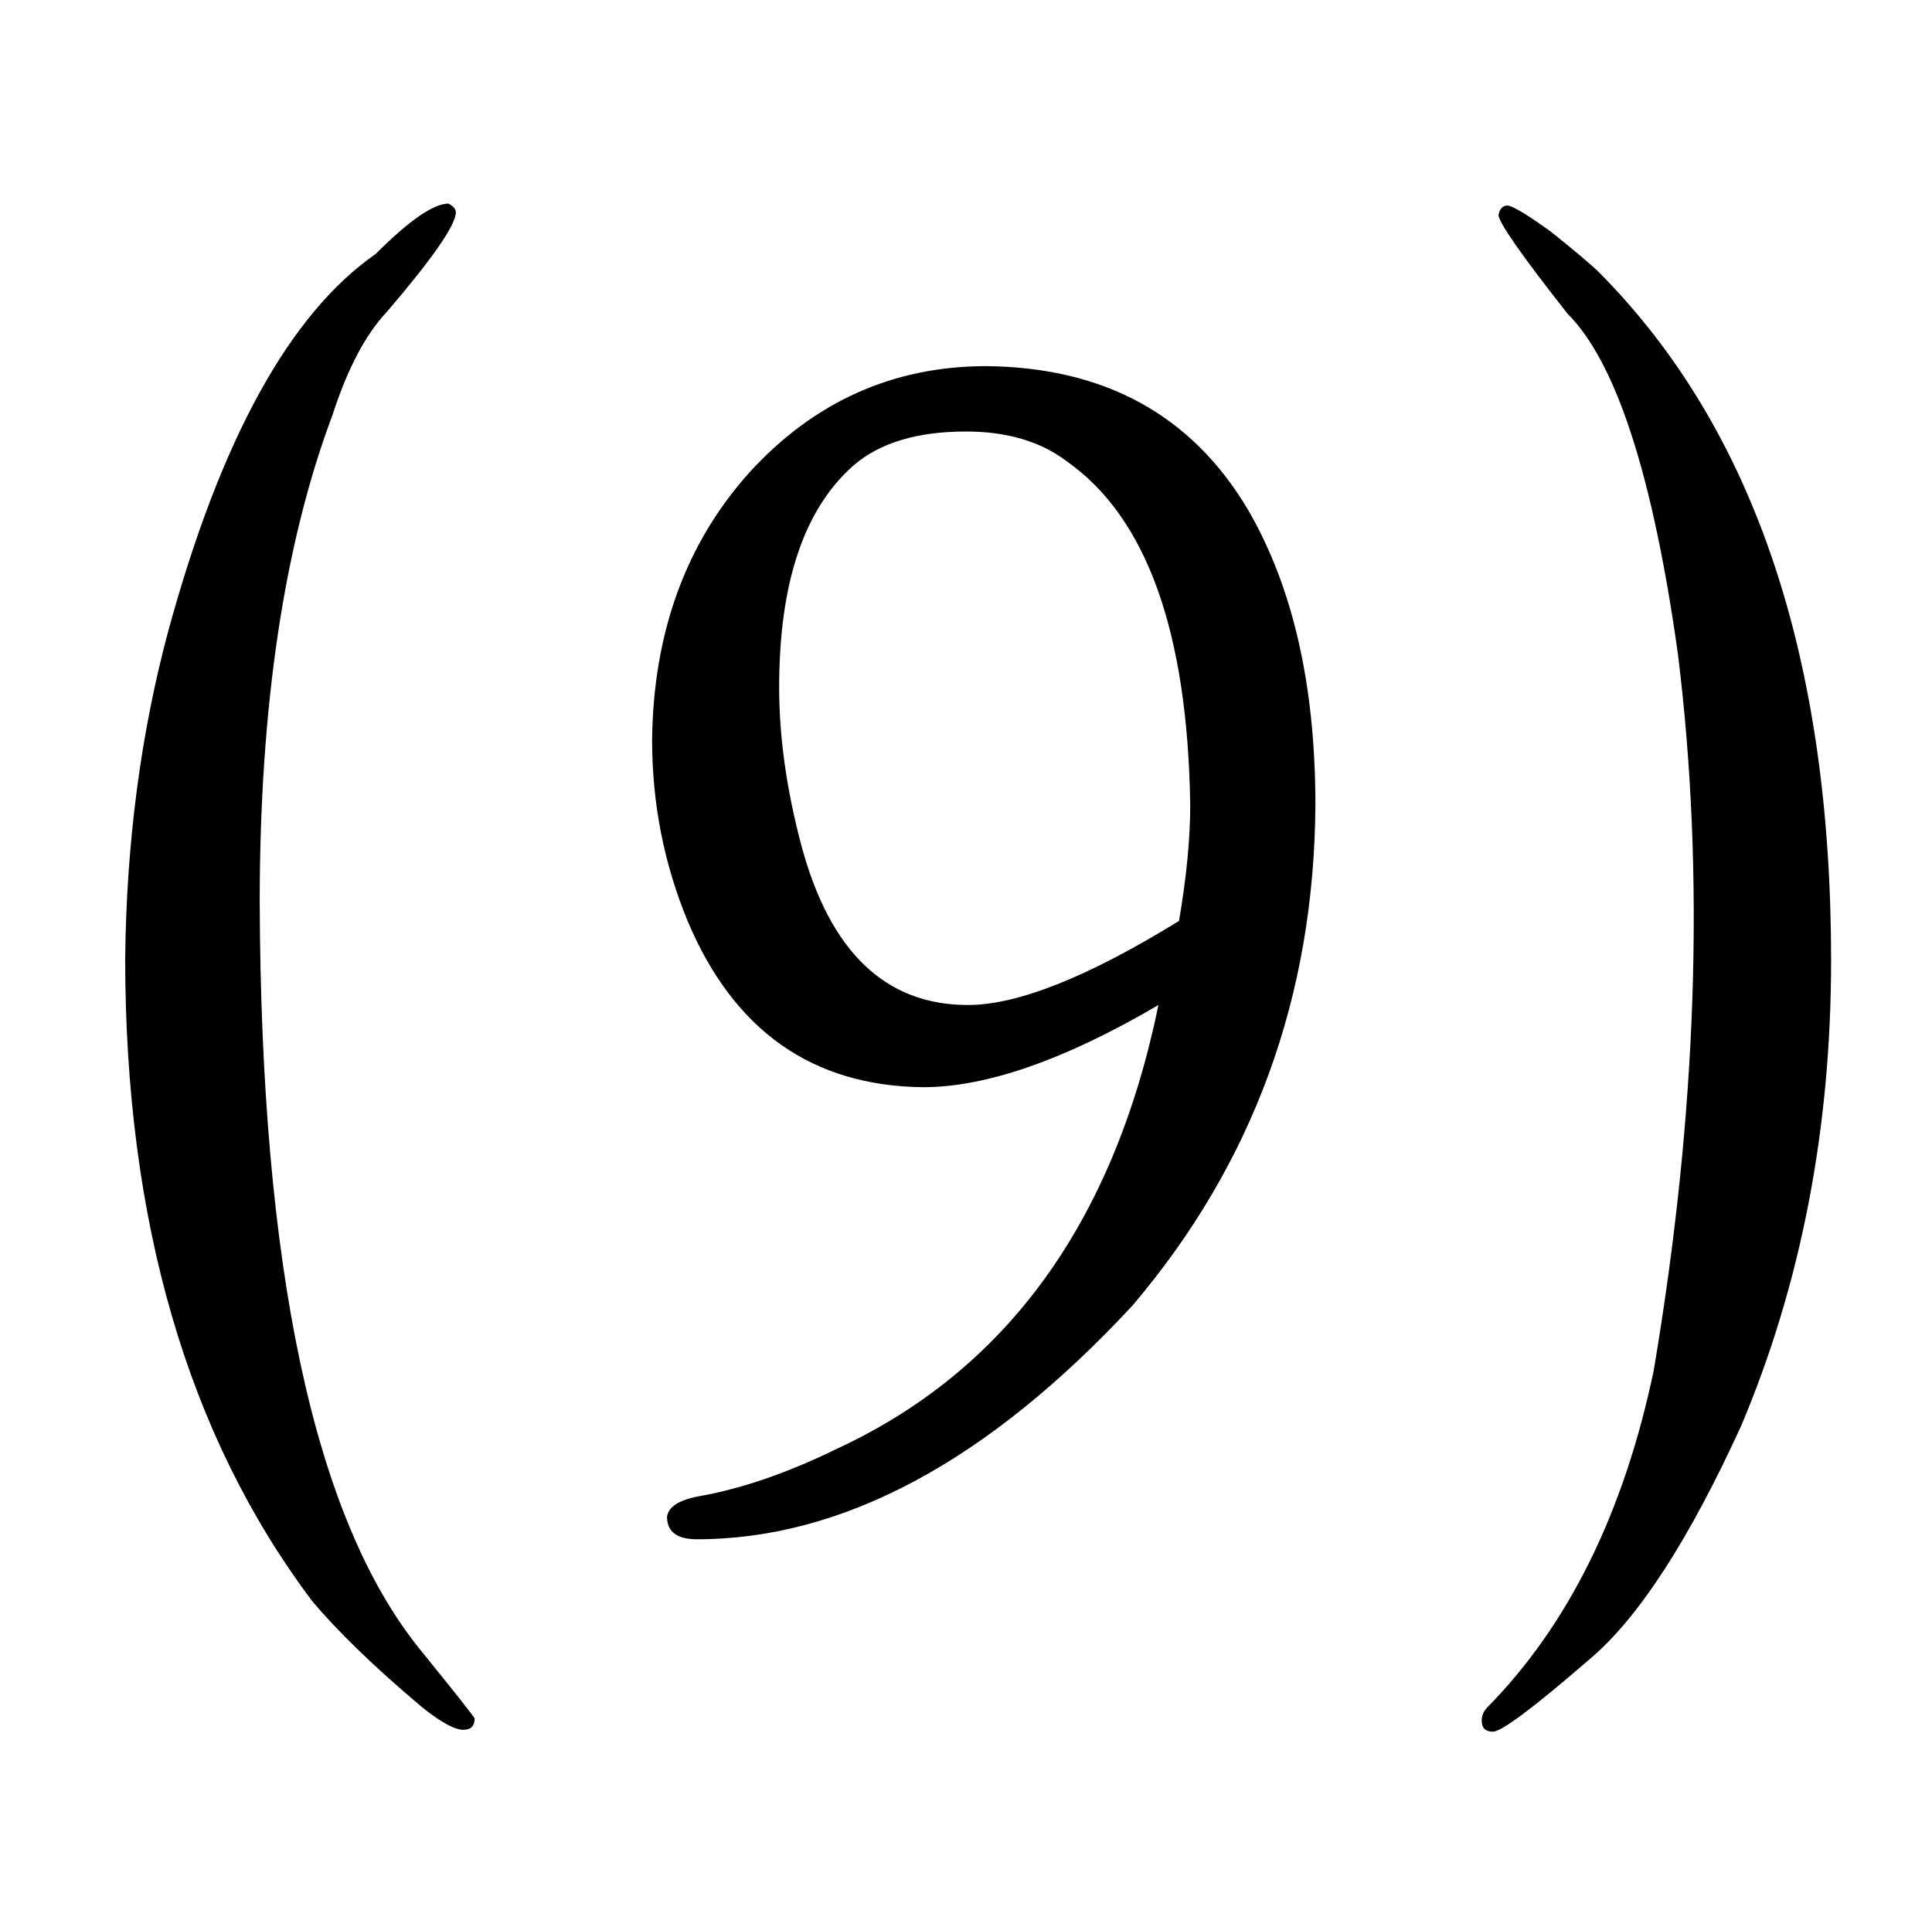 <?xml version="1.0" standalone="no"?>
<!DOCTYPE svg PUBLIC "-//W3C//DTD SVG 1.1//EN" "http://www.w3.org/Graphics/SVG/1.1/DTD/svg11.dtd" >
<svg xmlns="http://www.w3.org/2000/svg" xmlns:xlink="http://www.w3.org/1999/xlink" version="1.1" viewBox="-10 0 1034 1024">
  <g transform="matrix(1 0 0 -1 0 820)">
   <path fill="currentColor"
d="M610 282q-36 -175 -173 -238q-39 -19 -73 -25q-16 -3 -17 -11q0 -12 16 -12q117 0 233 125q97 114 98 268q0 96 -36 158q-45 76 -140 77q-75 0 -127 -57q-51 -57 -52 -143q0 -51 19 -97q37 -88 126 -89q51 0 126 44zM621 327q-73 -45 -113 -45q-66 0 -89 85
q-12 45 -12 85q0 84 40 119q21 18 60 18q33 0 54 -16q64 -45 66 -184q0 -27 -6 -62zM191 684q-69 -48 -111 -202q-22 -82 -23 -175q0 -211 100 -344q21 -25 59 -57q15 -12 22 -12q6 0 6 6q0 1 -30 38q-84 105 -85 399q0 157 39 261q12 37 29 55q36 42 37 53q0 3 -4 5
q-12 0 -39 -27zM841 -68q39 33 81 125q48 114 48 249q0 243 -124 368q-6 6 -26 22q-18 13 -23 14q-4 0 -5 -5q0 -6 37 -53q39 -39 59 -182q22 -177 -13 -384q-24 -114 -89 -180q-3 -3 -3 -7q0 -6 6 -6q7 0 52 39v0z" />
  </g>

</svg>
